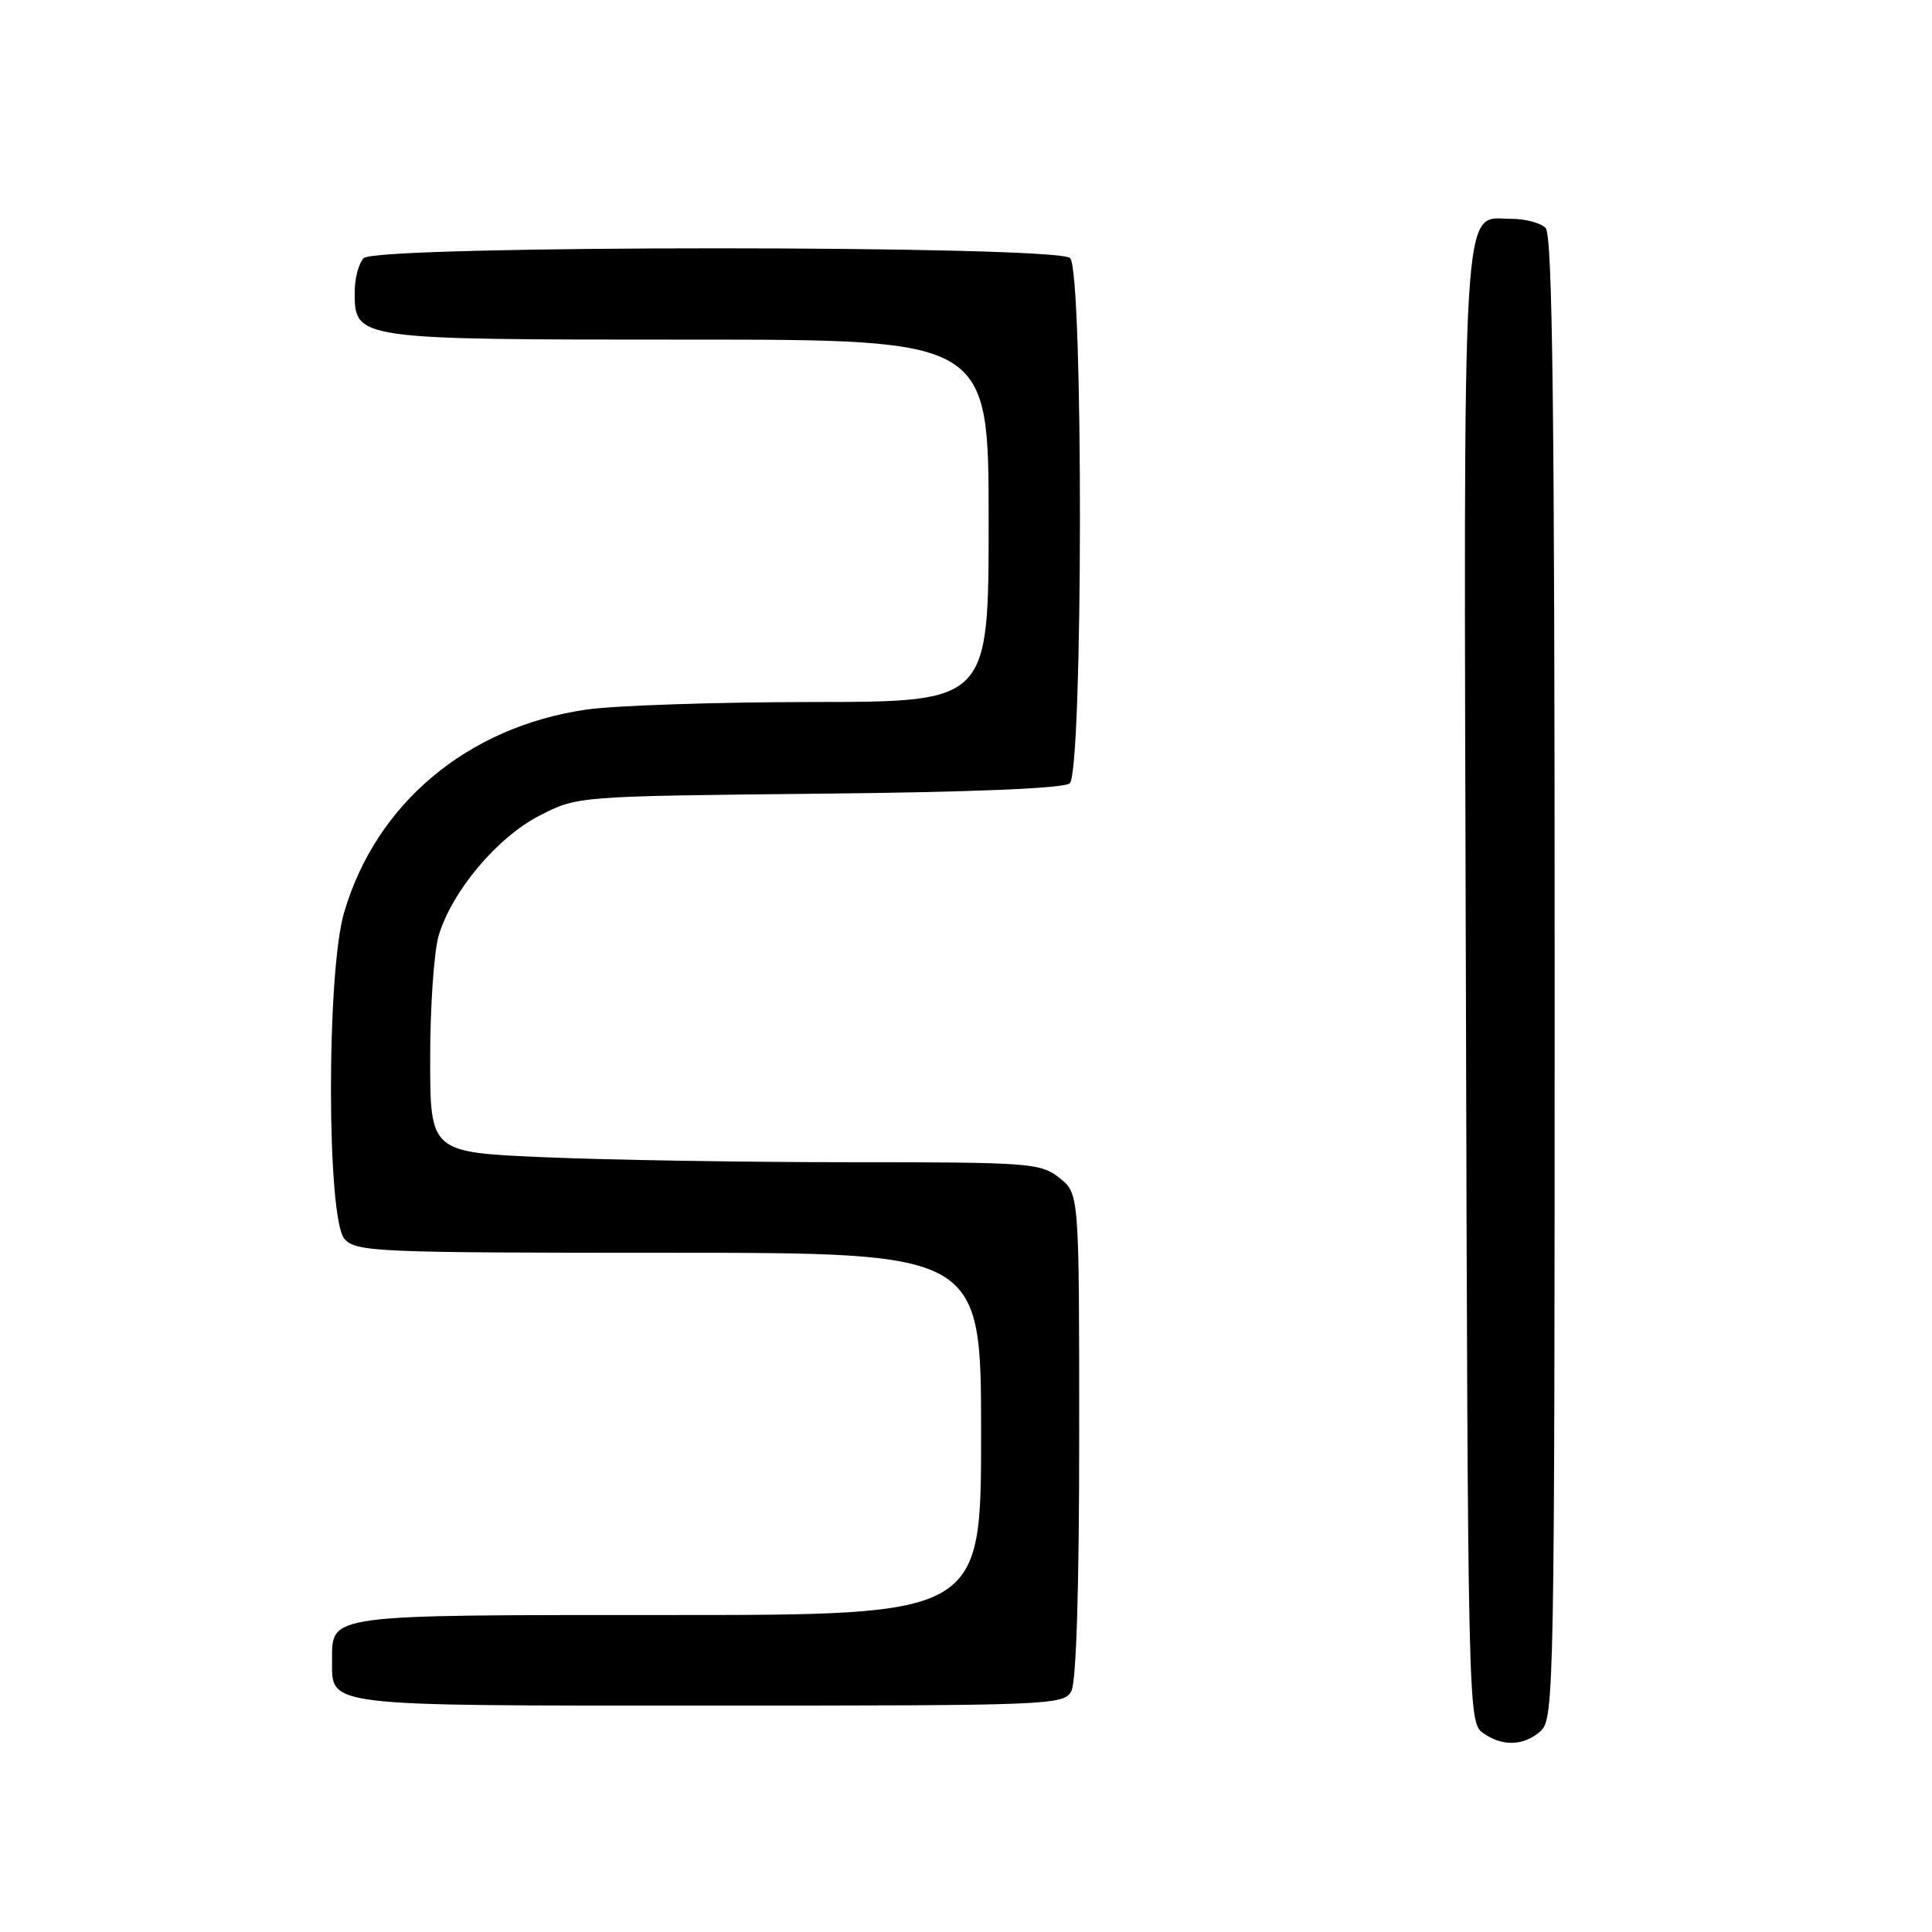 <?xml version="1.0" encoding="UTF-8" standalone="no"?>
<!DOCTYPE svg PUBLIC "-//W3C//DTD SVG 1.1//EN" "http://www.w3.org/Graphics/SVG/1.1/DTD/svg11.dtd" >
<svg xmlns="http://www.w3.org/2000/svg" xmlns:xlink="http://www.w3.org/1999/xlink" version="1.1" viewBox="0 0 256 256">
 <g >
 <path fill="currentColor"
d=" M 204.17 229.35 C 205.92 227.76 206.00 223.36 206.00 129.55 C 206.00 54.54 205.72 31.12 204.80 30.20 C 204.14 29.54 202.13 29.00 200.32 29.00 C 193.58 29.00 193.94 23.02 194.24 130.93 C 194.49 225.86 194.55 228.20 196.44 229.58 C 199.02 231.46 201.93 231.38 204.17 229.35 Z  M 141.96 224.07 C 142.62 222.85 143.00 210.28 143.00 190.14 C 143.00 158.15 143.00 158.15 140.37 156.07 C 137.86 154.10 136.51 154.00 112.52 154.00 C 98.66 154.00 80.50 153.70 72.16 153.34 C 57.00 152.69 57.00 152.69 57.00 140.21 C 57.00 133.35 57.51 126.04 58.13 123.96 C 59.90 118.07 65.88 110.95 71.50 108.07 C 76.50 105.50 76.50 105.50 108.49 105.17 C 128.81 104.97 140.94 104.47 141.74 103.80 C 143.51 102.33 143.57 35.97 141.80 34.20 C 140.07 32.47 49.93 32.47 48.20 34.20 C 47.54 34.86 47.00 36.86 47.00 38.64 C 47.00 45.01 46.90 45.00 91.22 45.00 C 131.00 45.00 131.00 45.00 131.00 69.00 C 131.00 93.00 131.00 93.00 107.75 93.02 C 94.96 93.03 81.45 93.48 77.72 94.02 C 61.95 96.30 49.82 106.46 45.59 120.93 C 43.24 128.97 43.29 161.55 45.65 164.17 C 47.21 165.89 49.87 166.00 88.65 166.00 C 130.00 166.00 130.00 166.00 130.00 190.00 C 130.00 214.00 130.00 214.00 88.57 214.00 C 43.07 214.00 44.00 213.87 44.00 220.00 C 44.00 226.18 42.52 226.00 94.04 226.00 C 139.37 226.00 140.96 225.94 141.96 224.07 Z "/>
</g>
</svg>